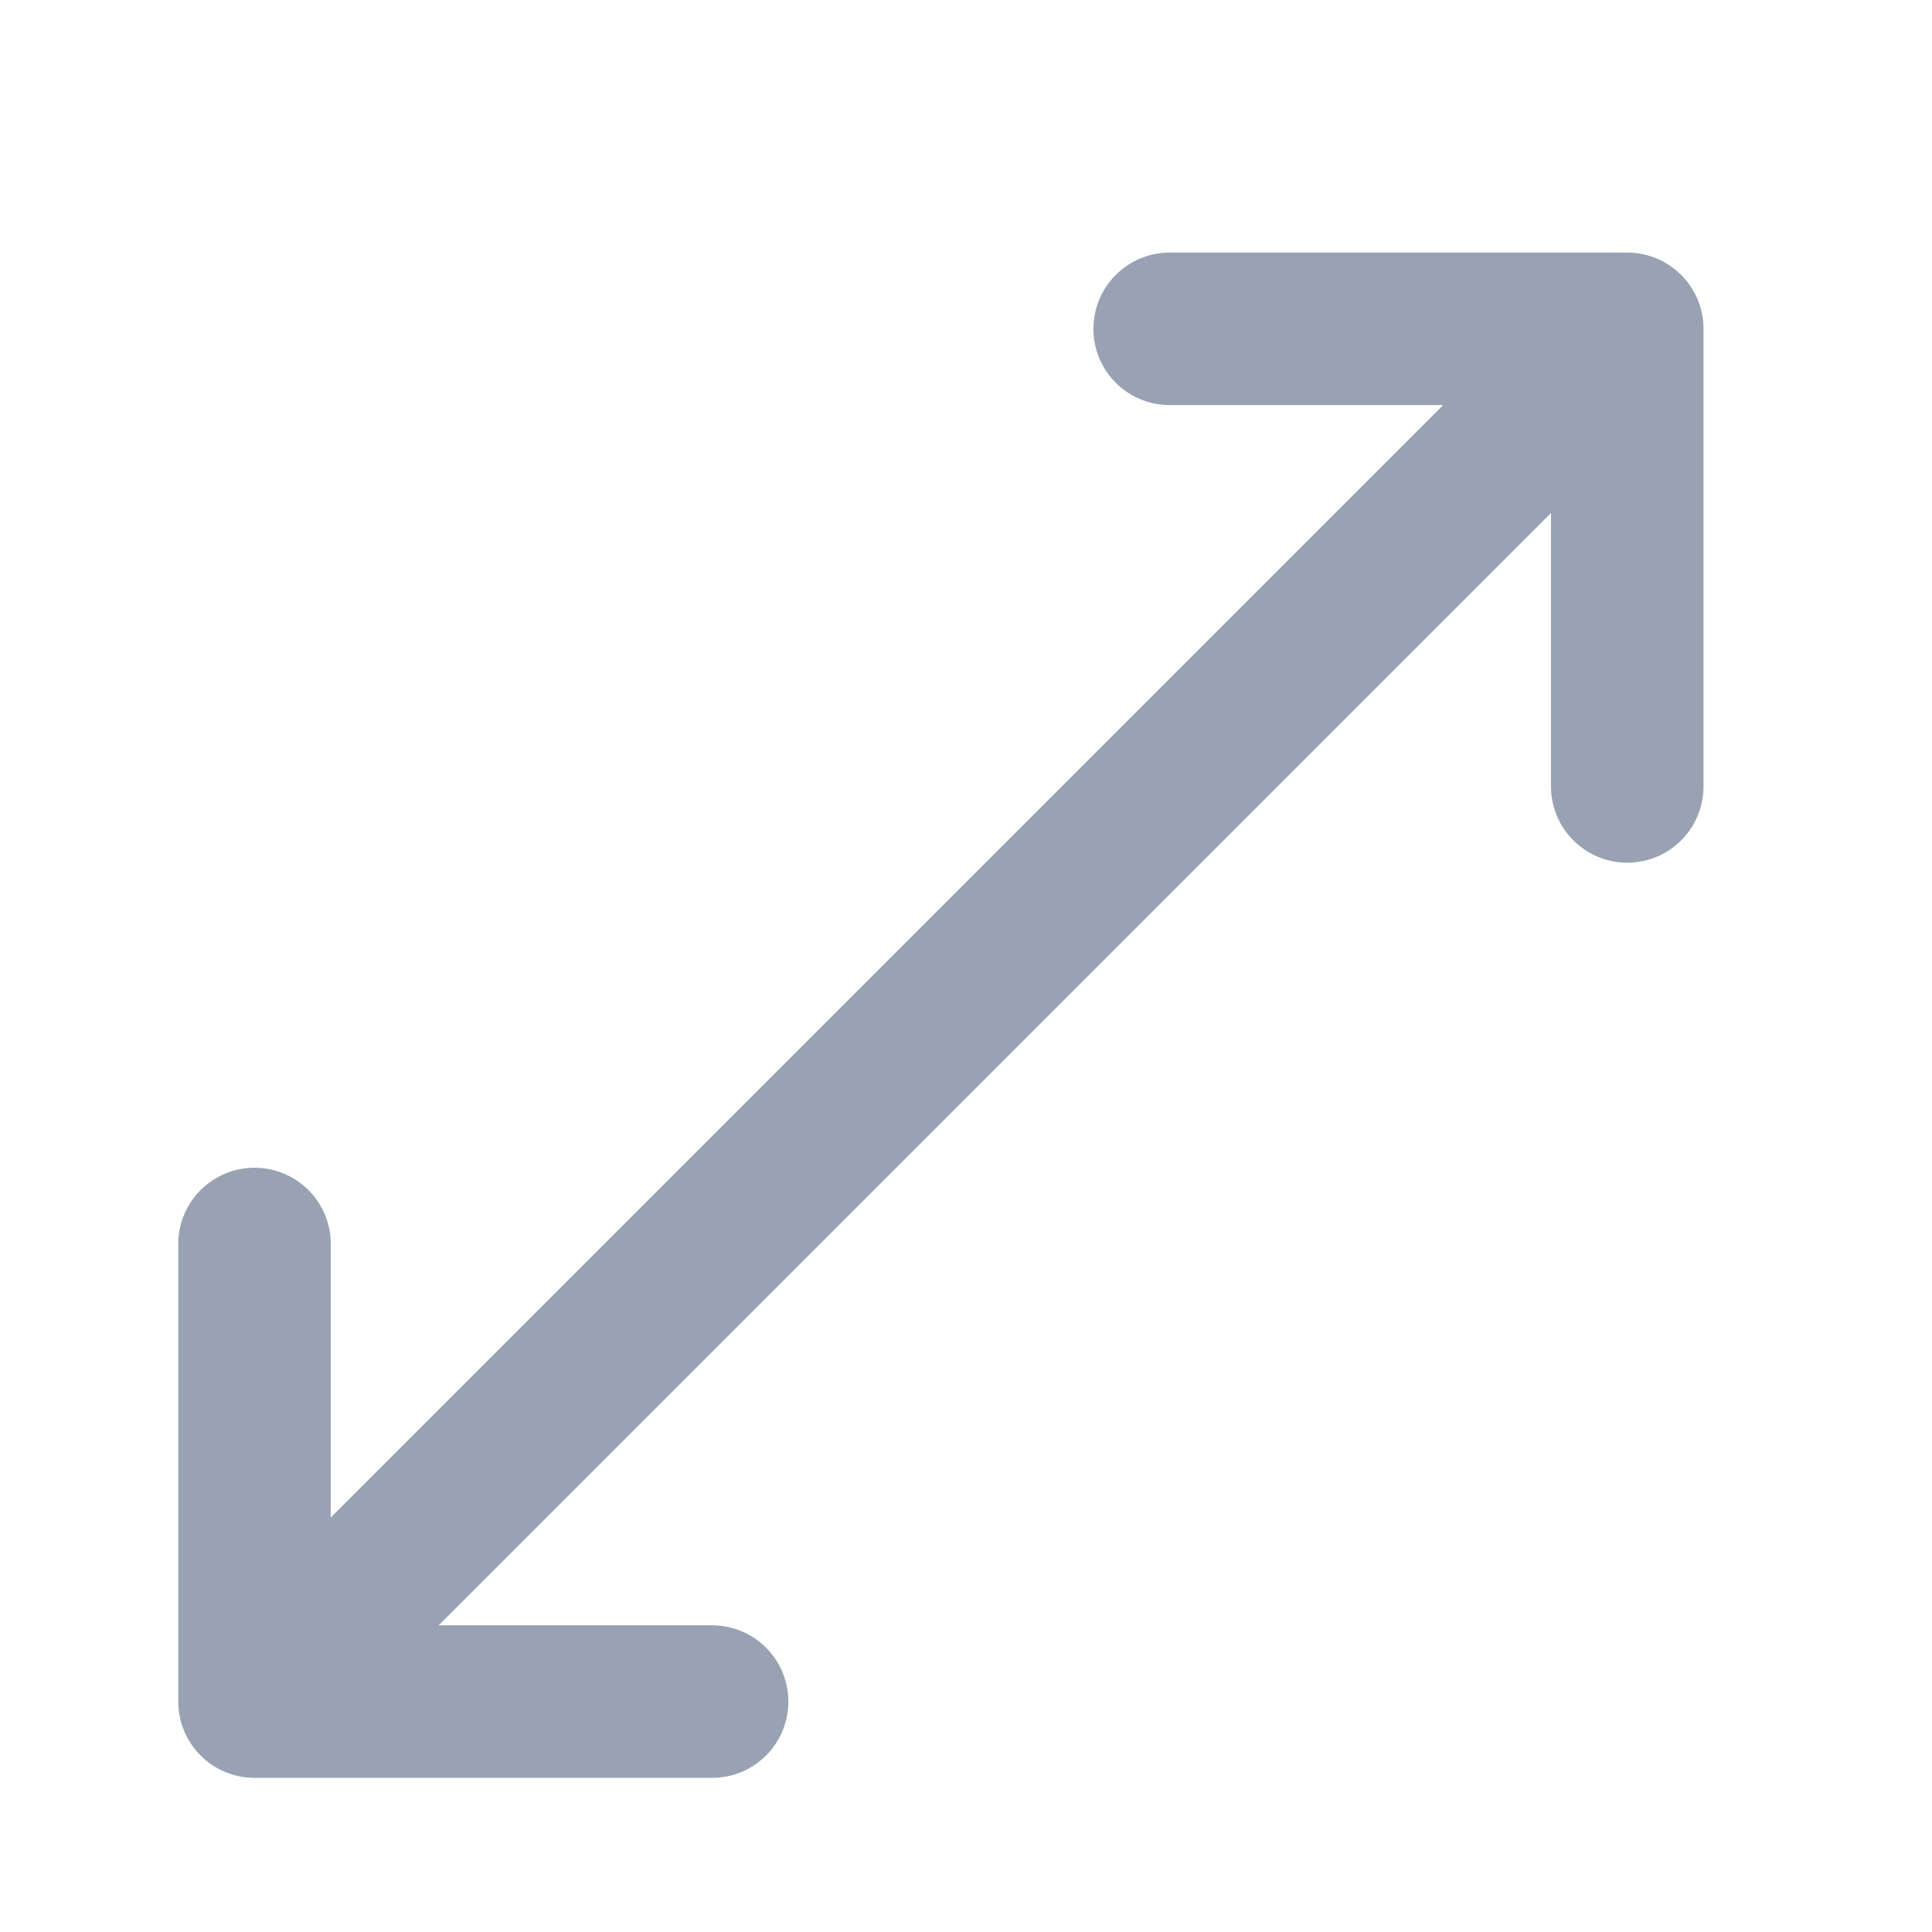 <svg width="19" height="19" viewBox="0 0 19 19" fill="none" xmlns="http://www.w3.org/2000/svg">
<path d="M2.503 16.734L16.003 3.234M2.503 16.734H7.003M2.503 16.734L2.503 12.234M16.003 3.234H11.503M16.003 3.234V7.734" stroke="#98A2B3" stroke-width="1.5" stroke-linecap="round" stroke-linejoin="round"/>
</svg>
